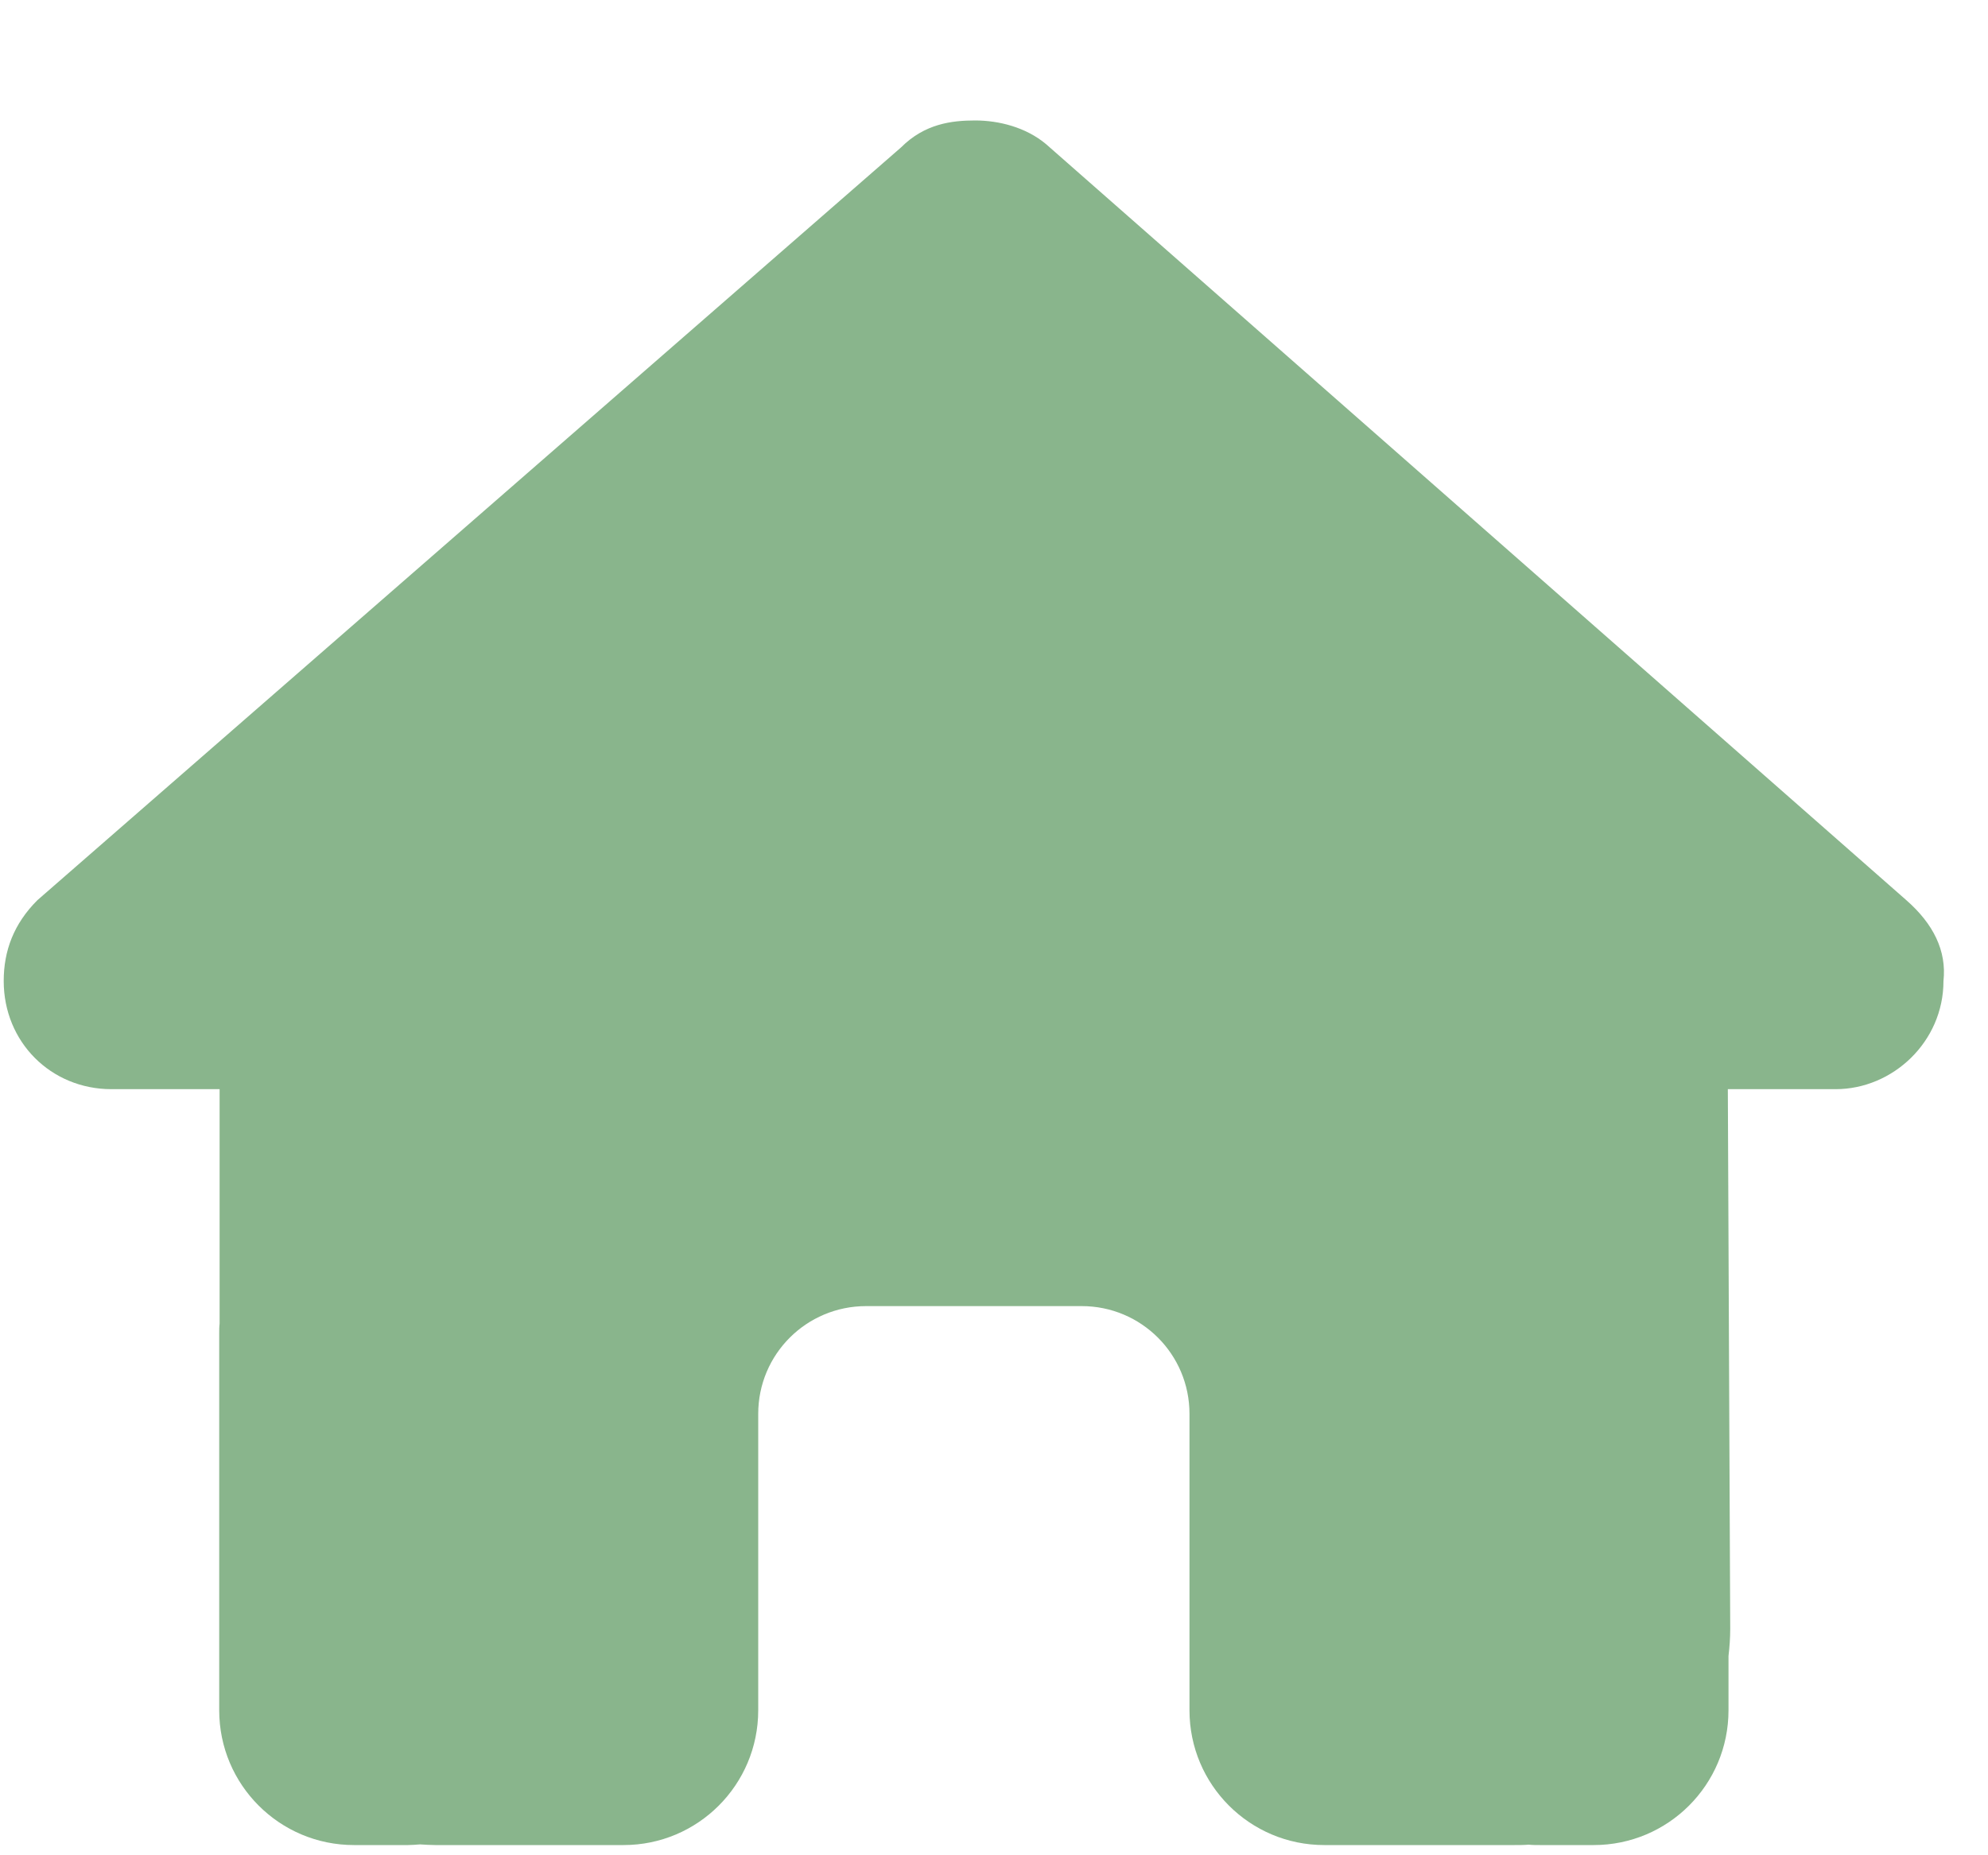 <svg width="15" height="14" viewBox="0 0 15 14" fill="none" xmlns="http://www.w3.org/2000/svg">
<path d="M14.664 7.403C14.664 7.861 14.282 8.219 13.85 8.219H13.037L13.055 12.291C13.055 12.36 13.05 12.428 13.042 12.497V12.906C13.042 13.468 12.587 13.923 12.025 13.923H11.618C11.59 13.923 11.562 13.923 11.534 13.92C11.499 13.923 11.463 13.923 11.428 13.923H9.992C9.43 13.923 8.975 13.468 8.975 12.906V10.669C8.975 10.219 8.611 9.856 8.162 9.856H6.535C6.085 9.856 5.721 10.219 5.721 10.669V12.906C5.721 13.468 5.266 13.923 4.705 13.923H3.284C3.246 13.923 3.207 13.92 3.169 13.918C3.139 13.92 3.108 13.923 3.078 13.923H2.671C2.109 13.923 1.654 13.468 1.654 12.906V10.059C1.654 10.036 1.654 10.011 1.657 9.988V8.219H0.841C0.384 8.219 0.028 7.863 0.028 7.403C0.028 7.174 0.104 6.971 0.282 6.793L6.799 1.112C6.977 0.934 7.18 0.909 7.358 0.909C7.536 0.909 7.74 0.96 7.892 1.087L14.384 6.793C14.587 6.971 14.689 7.174 14.664 7.403Z" fill="#89B58C"/>
</svg>
